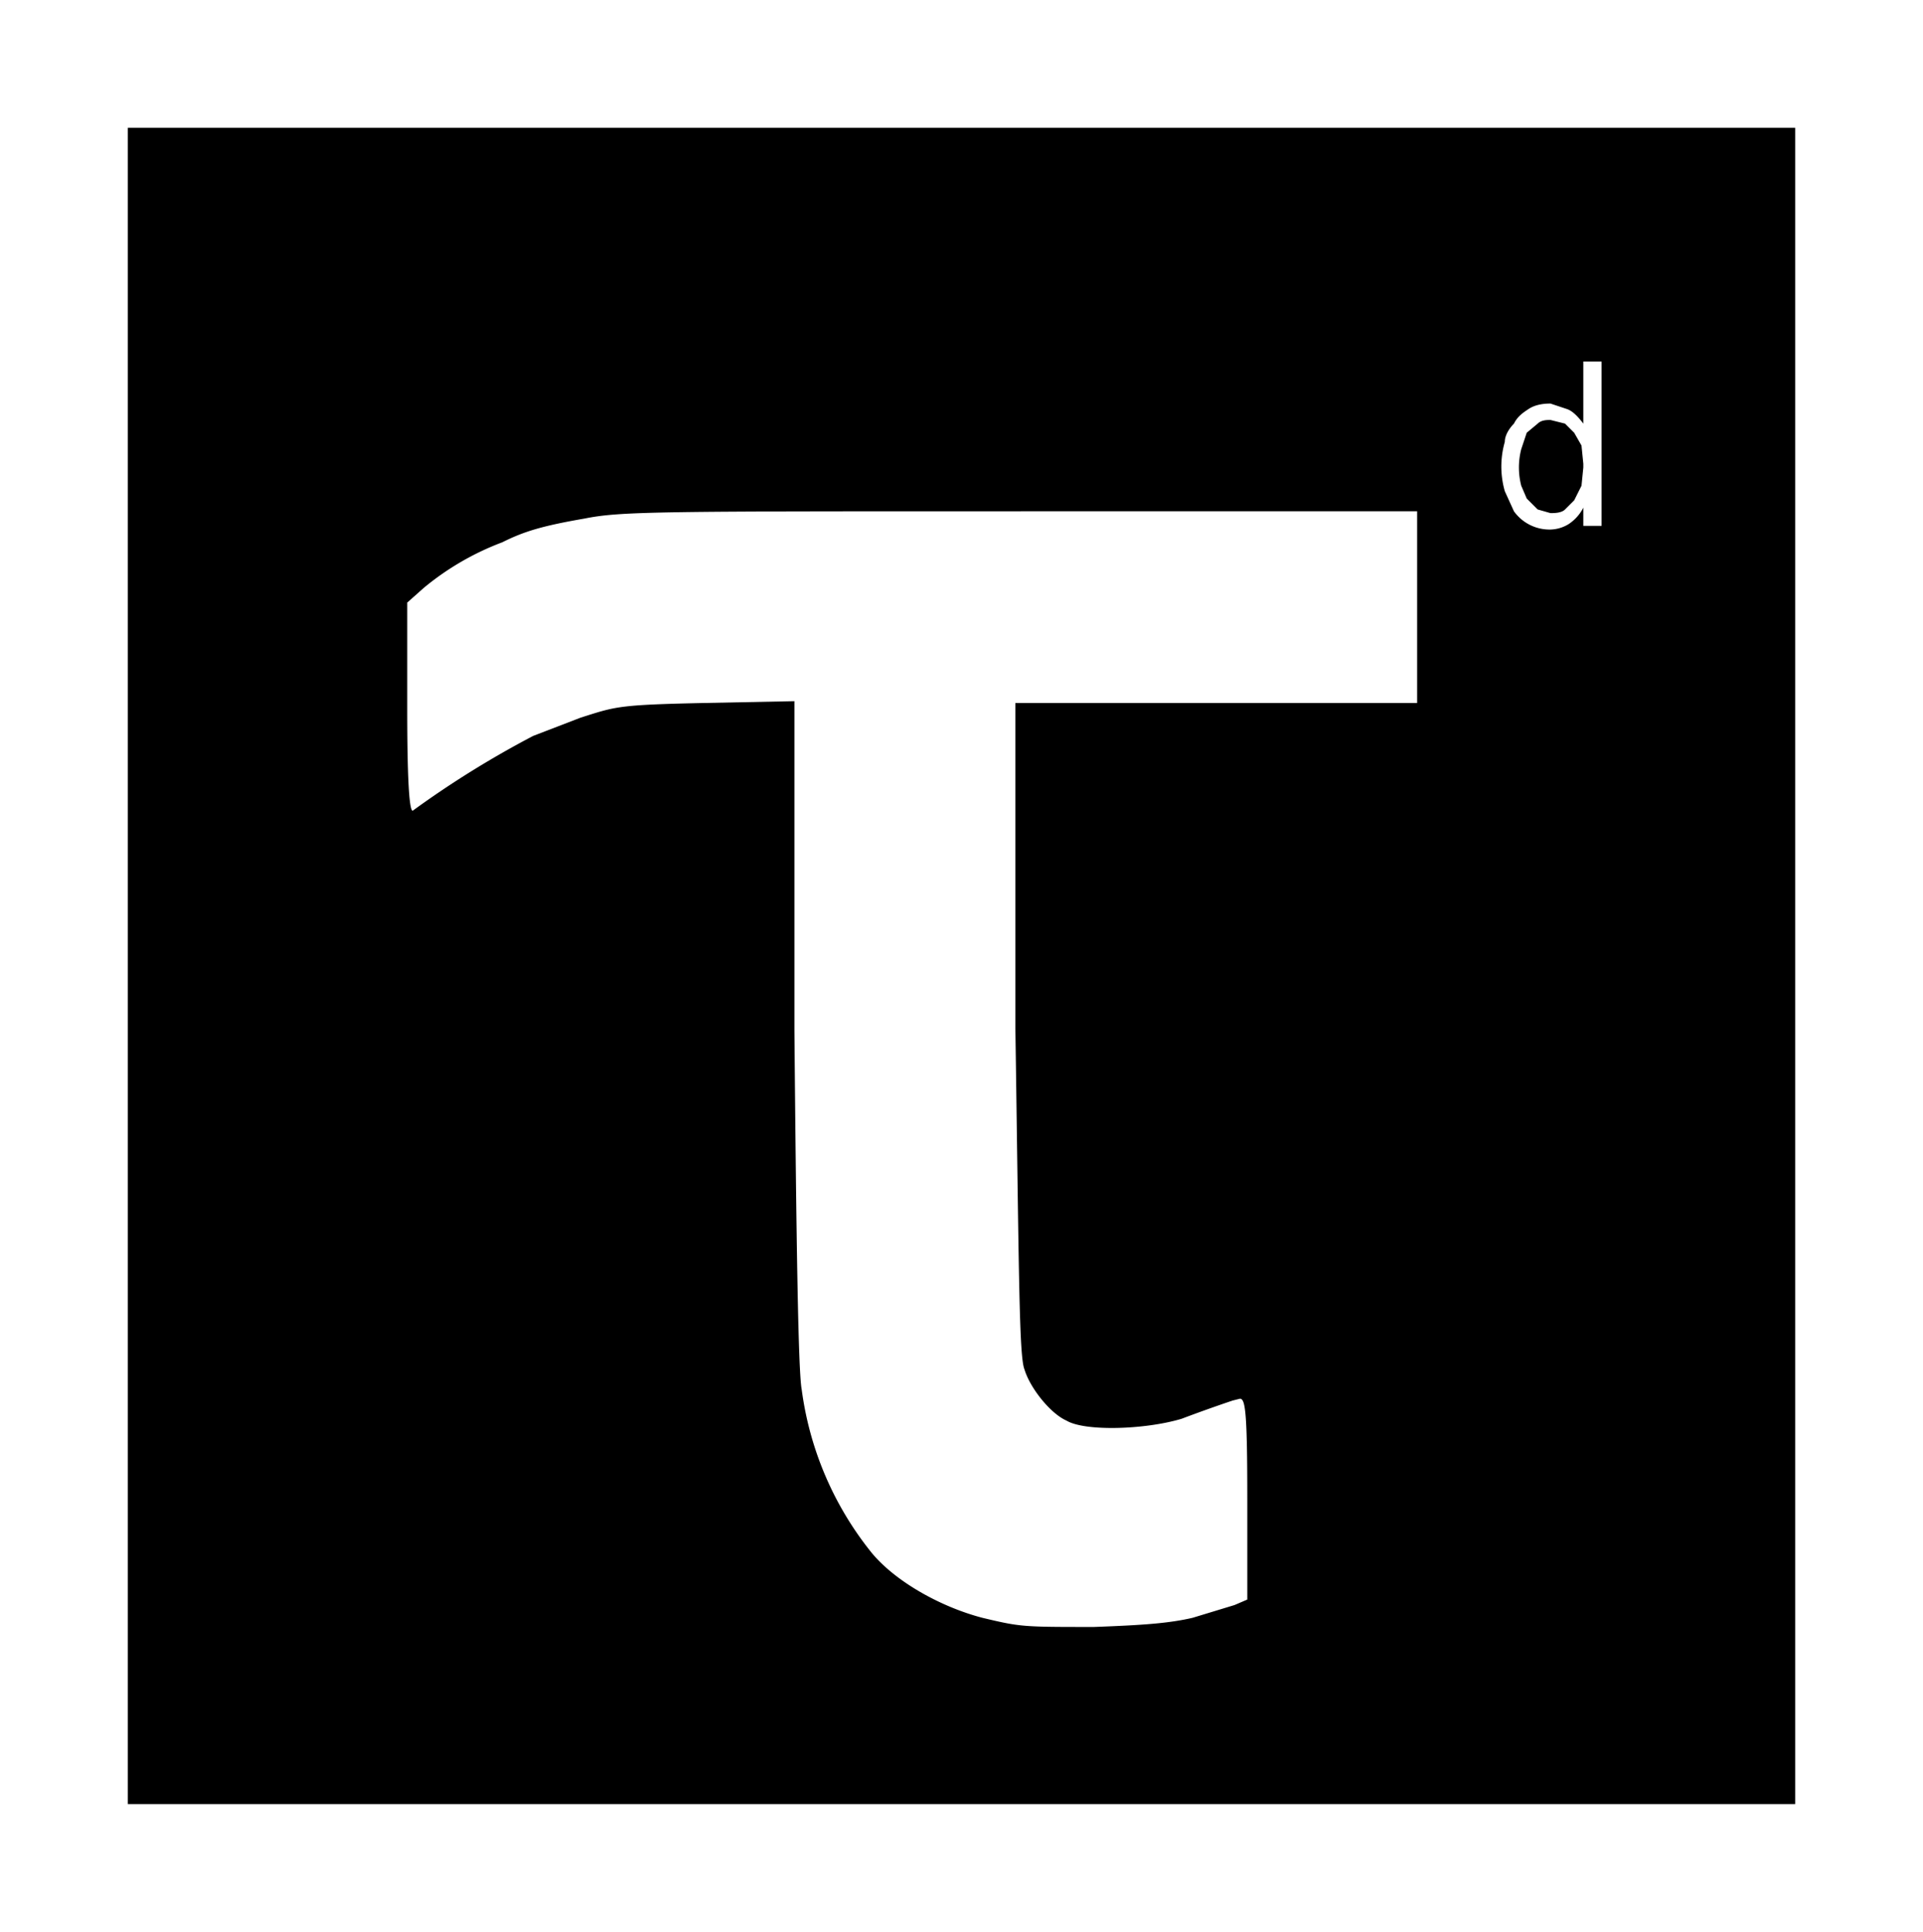 <svg viewBox="0 0 105.3 105.8">
  <path d="M7 7v91.8h91.3V7H52.7zm79.7 12.8h1v9h-1v-1c-.2.4-.5.7-.8.9a2 2 0 0 1-1 .3 2.4 2.4 0 0 1-2-1l-.5-1.1a4.9 4.9 0 0 1 0-2.7c0-.4.3-.8.5-1 .2-.4.5-.6.8-.8.3-.2.7-.3 1.2-.3l.9.3c.3.1.6.4.9.8zM84.9 23c-.2 0-.5 0-.7.2l-.6.5-.3.9a4 4 0 0 0 0 2l.3.7.6.6.7.2c.2 0 .6 0 .8-.2l.5-.5.4-.8.1-1v-.2l-.1-1-.4-.7-.5-.5-.8-.2zm-29 5h21.7v10.5h-22v17.8c.2 13.5.2 18 .5 18.7.3 1 1.4 2.4 2.3 2.8 1 .6 4.3.5 6.3-.1a81 81 0 0 1 2.8-1l.4-.1c.3 0 .4.8.4 5.5v5.5l-.7.3-2.3.7c-1.3.3-2.7.4-5.4.5-3.9 0-4 0-6.1-.5-2.3-.6-4.8-2-6.1-3.6a18 18 0 0 1-3.8-8.9c-.2-1-.3-8.8-.4-19.7v-18l-5 .1c-4.7.1-4.8.2-6.7.8l-2.6 1a52.8 52.8 0 0 0-6.6 4.1c-.2 0-.3-1.9-.3-5.7V33l.9-.8a15 15 0 0 1 4.3-2.5c1.2-.6 2.2-.9 4.5-1.3 2-.4 4-.4 23.9-.4z"/>
</svg>